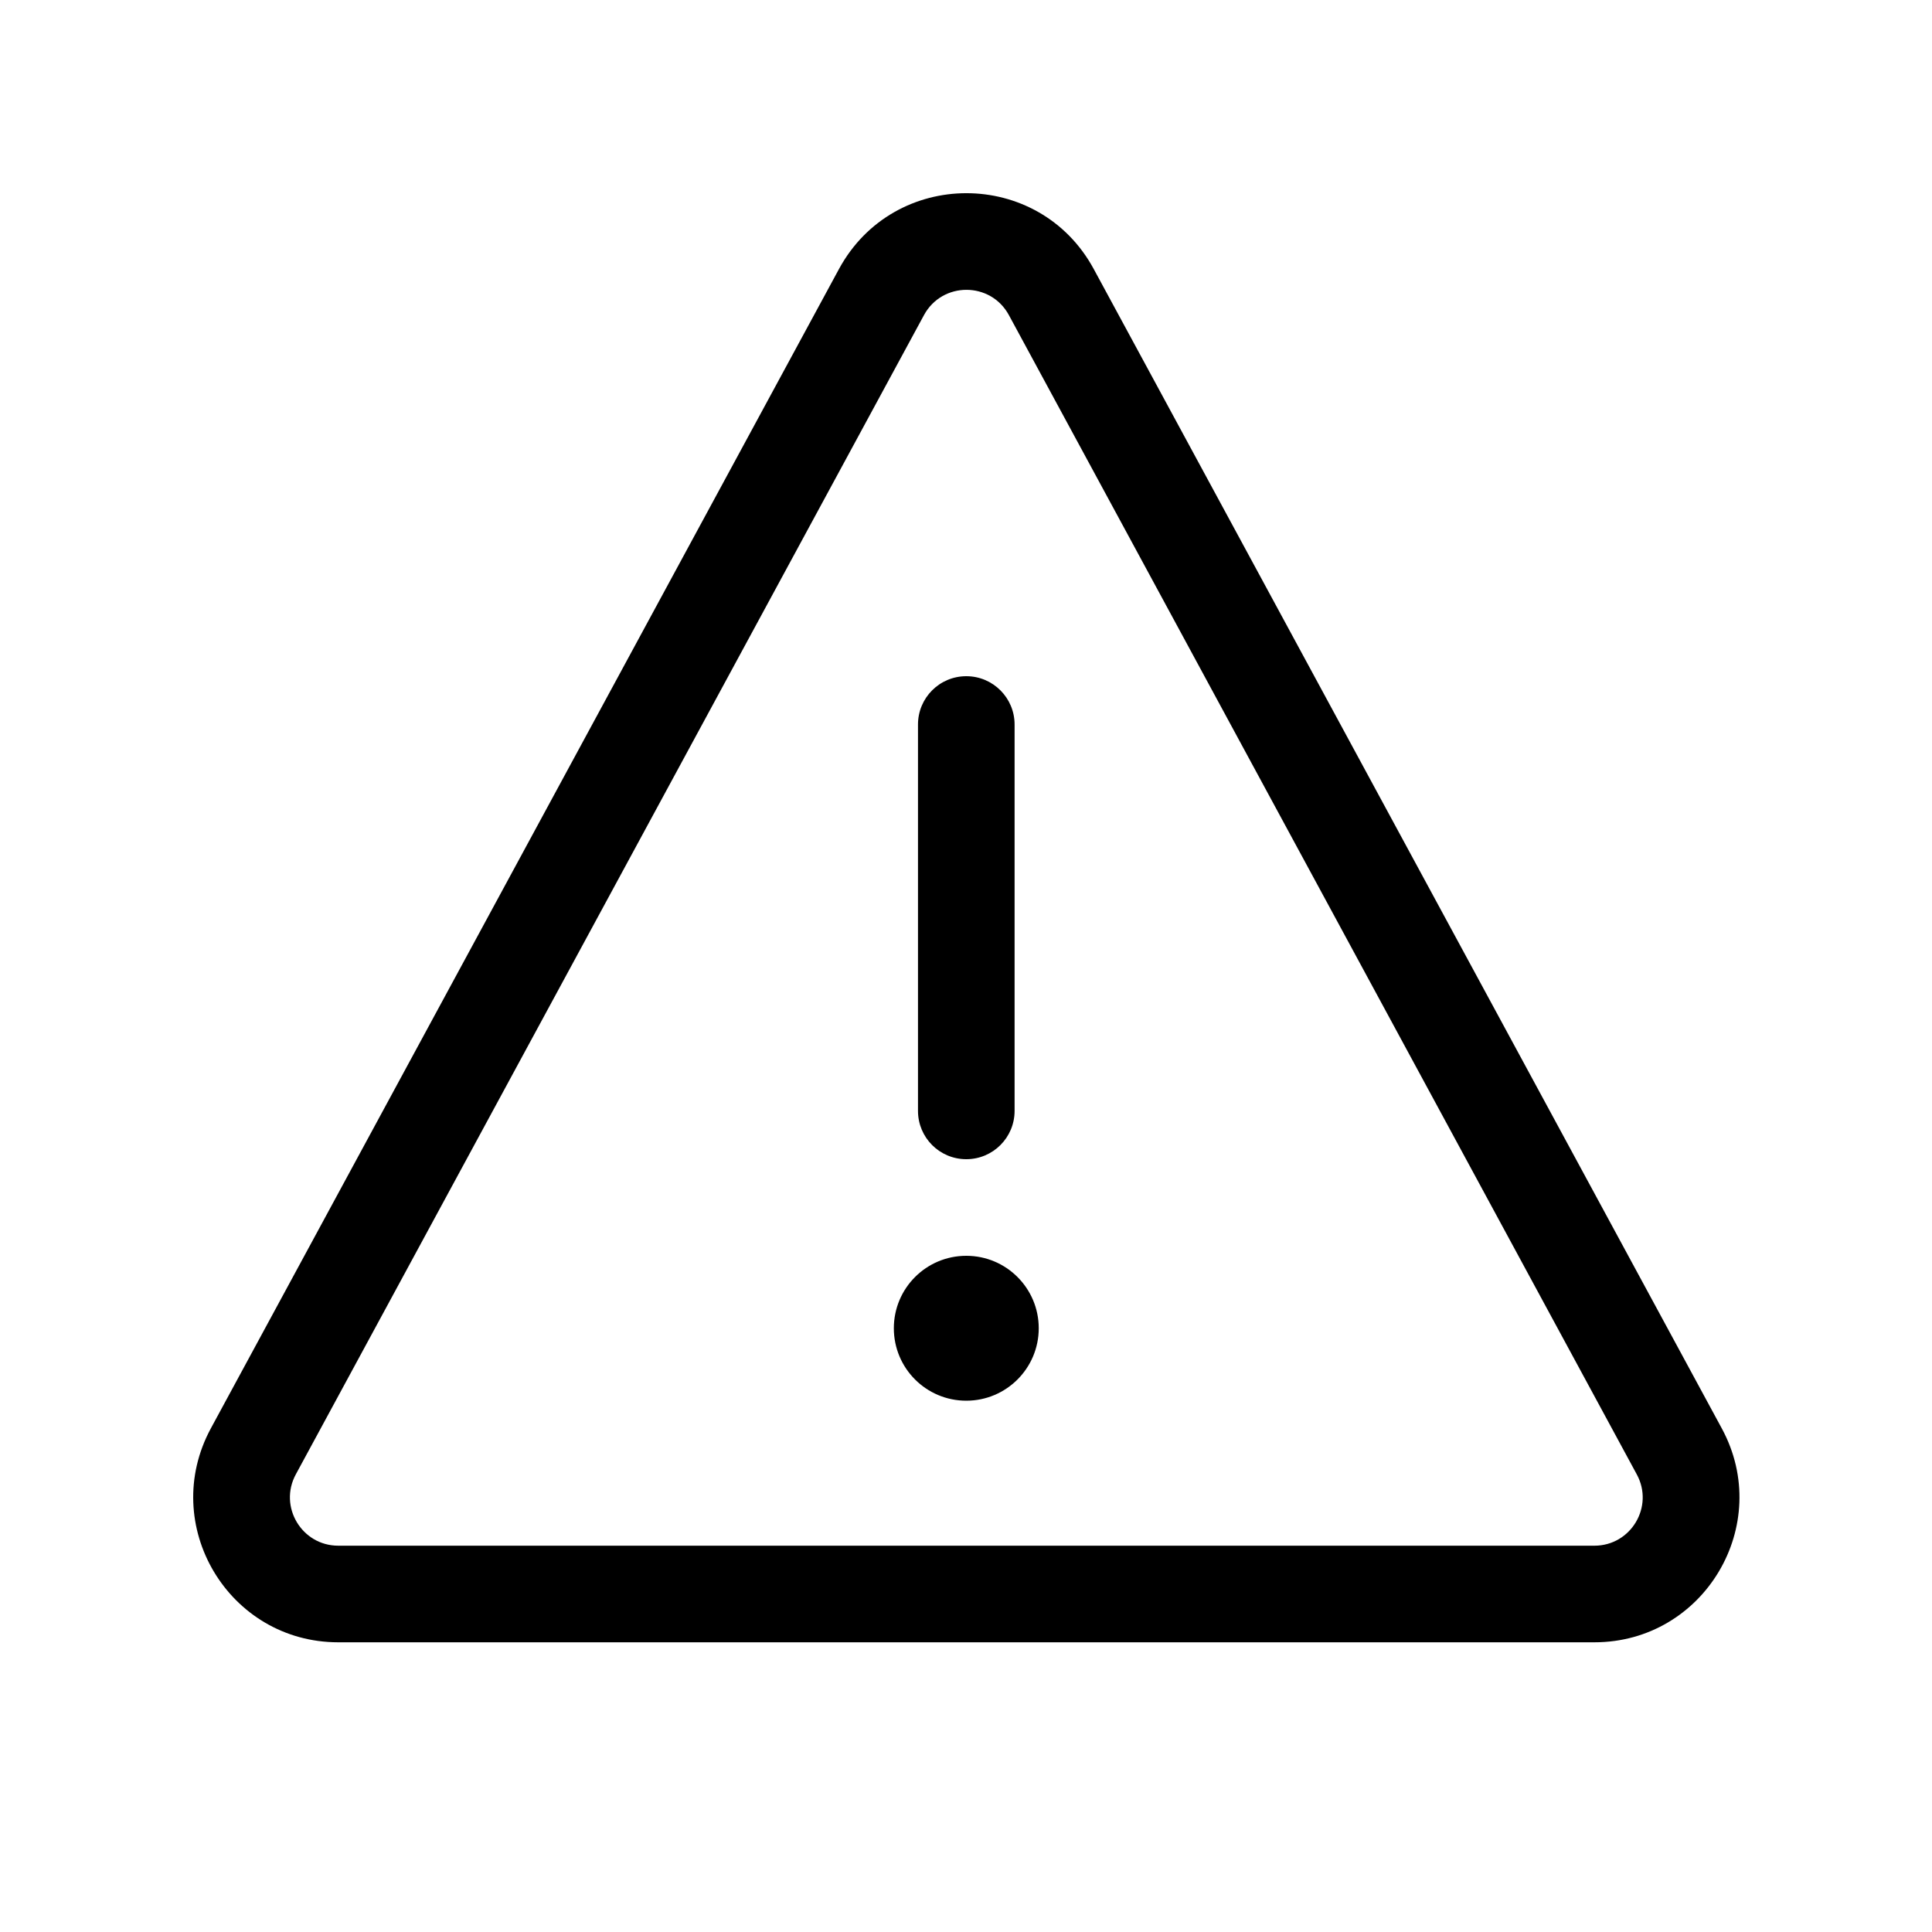 <svg width="20" height="20" viewBox="0 0 20 20" fill="none" xmlns="http://www.w3.org/2000/svg">
<path d="M9.565 3.262C9.754 2.913 10.255 2.913 10.444 3.262L16.944 15.263C17.125 15.596 16.884 16.001 16.505 16.001H3.502C3.123 16.001 2.882 15.596 3.062 15.263L9.565 3.262ZM11.323 2.786C10.756 1.738 9.253 1.738 8.685 2.785L2.183 14.786C1.642 15.786 2.365 17.001 3.502 17.001H16.505C17.641 17.001 18.365 15.786 17.824 14.787L11.323 2.786ZM10.503 7.5C10.503 7.224 10.279 7 10.003 7C9.726 7 9.503 7.224 9.503 7.5V11.5C9.503 11.776 9.726 12 10.003 12C10.279 12 10.503 11.776 10.503 11.5V7.5ZM10.753 13.75C10.753 14.164 10.417 14.5 10.003 14.5C9.588 14.5 9.253 14.164 9.253 13.75C9.253 13.336 9.588 13 10.003 13C10.417 13 10.753 13.336 10.753 13.75Z" fill="currentColor"/>
</svg>
